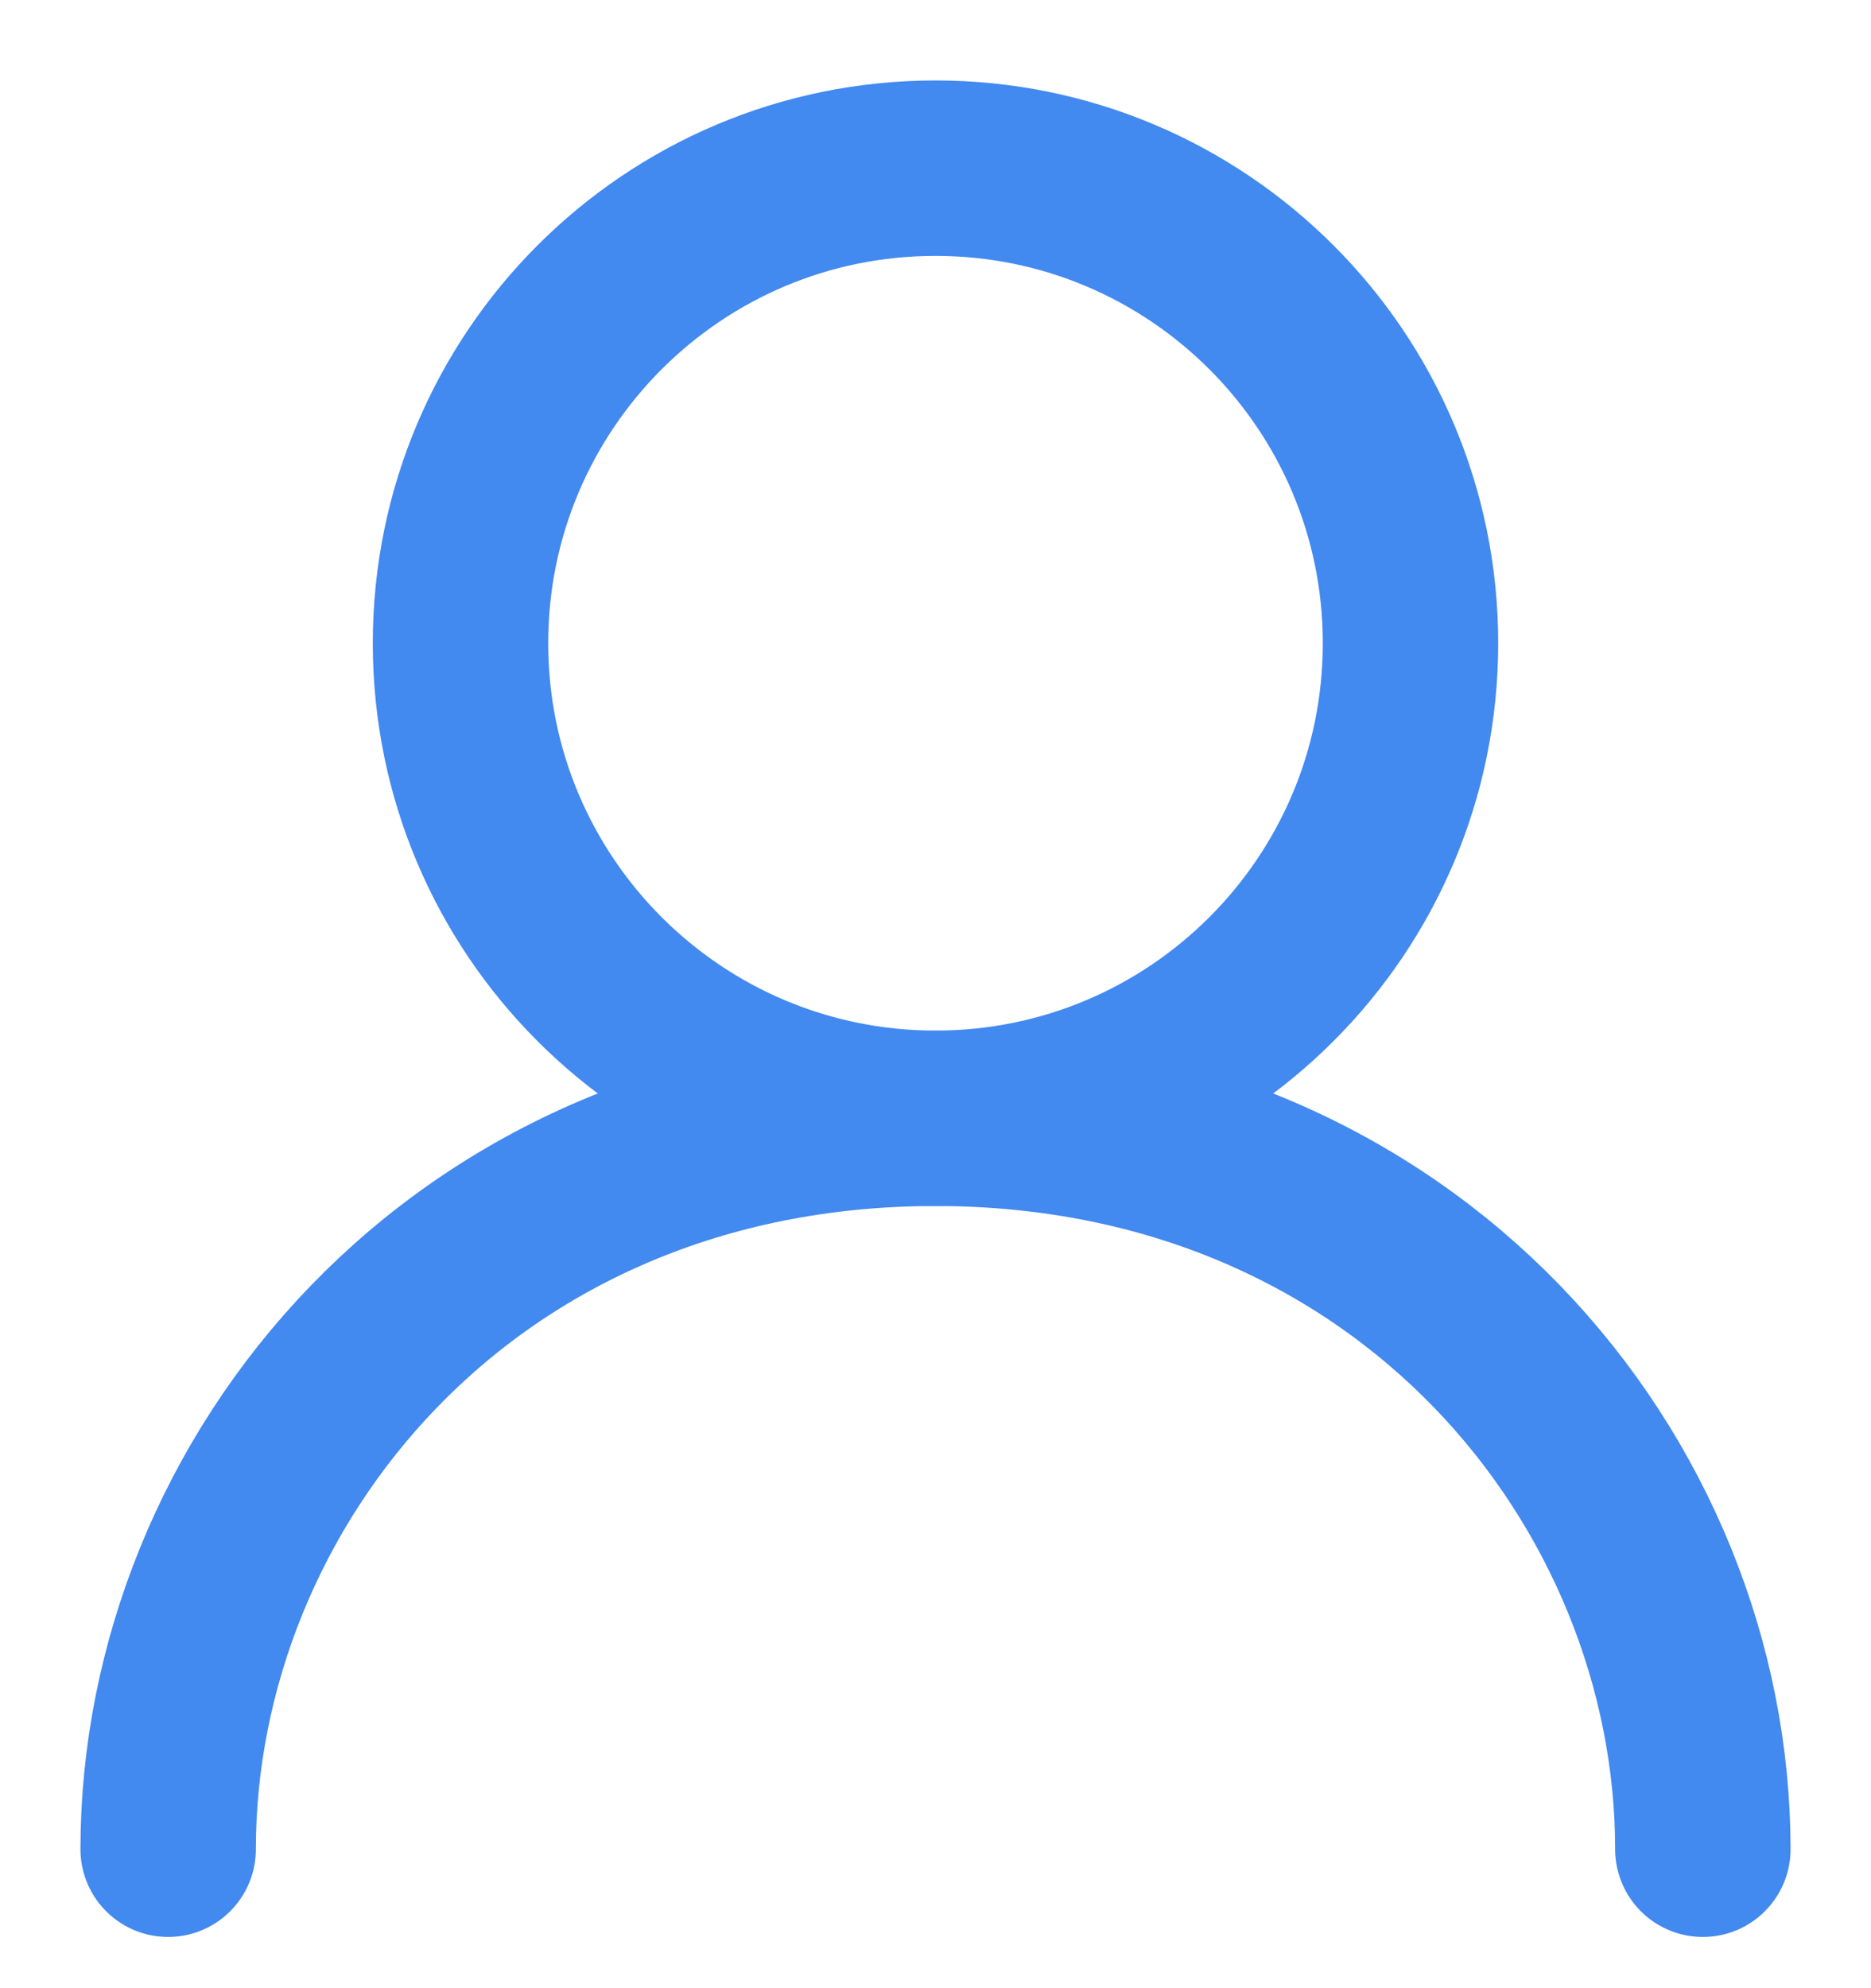 <svg width="16" height="17" viewBox="0 0 16 17" fill="none" xmlns="http://www.w3.org/2000/svg">
<g id="Group">
<path id="Vector" d="M8 9.562C10.244 9.562 12.062 7.744 12.062 5.5C12.062 3.256 10.244 1.438 8 1.438C5.756 1.438 3.938 3.256 3.938 5.5C3.938 7.744 5.756 9.562 8 9.562Z" stroke="#4289F0" stroke-width="1.5" stroke-linecap="round" stroke-linejoin="round"/>
<path id="Vector_2" d="M1.438 15.812C1.438 12.688 3.938 9.562 8 9.562C12.062 9.562 14.562 12.688 14.562 15.812" stroke="#4289F0" stroke-width="1.5" stroke-linecap="round" stroke-linejoin="round"/>
</g>
</svg>
